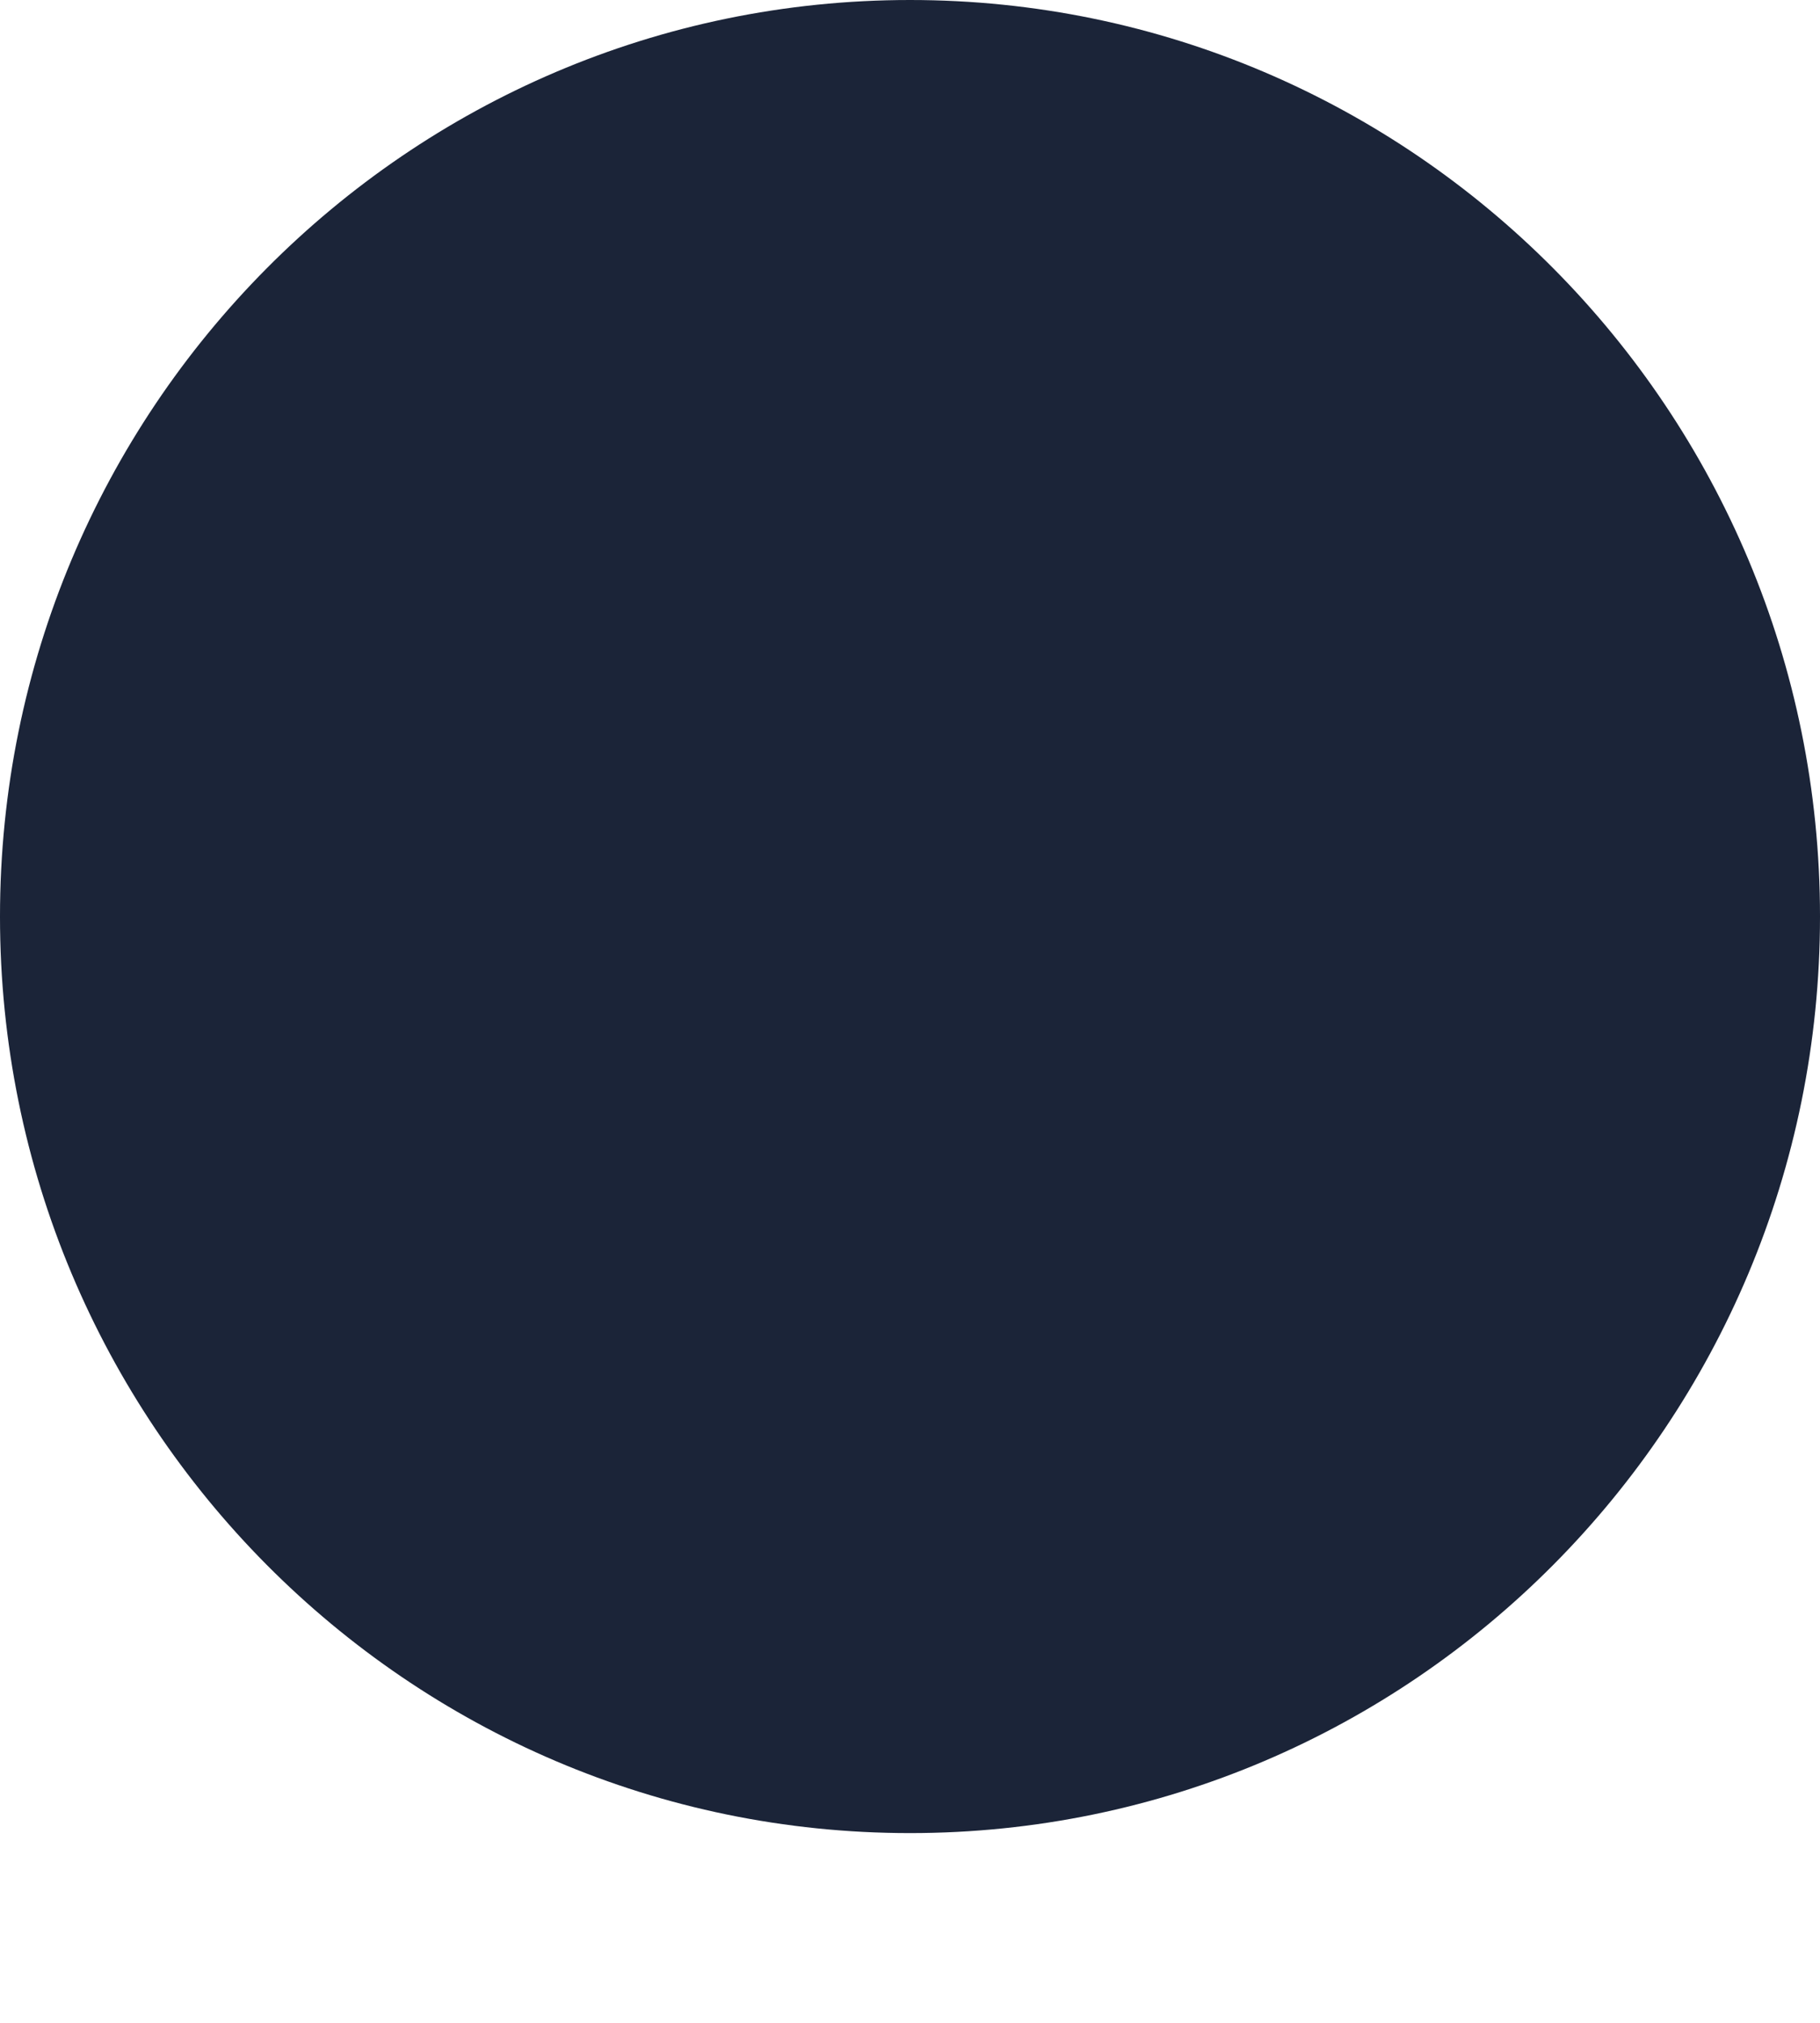 <svg width="9" height="10" viewBox="0 0 9 10" fill="none" xmlns="http://www.w3.org/2000/svg">
<path fill-rule="evenodd" clip-rule="evenodd" d="M4.5 -0C6.985 -0 9 2.029 9 4.531C9 7.034 6.985 9.062 4.5 9.062C2.015 9.062 -1.8e-05 7.034 -1.8e-05 4.531C-1.8e-05 2.029 2.015 -0 4.5 -0Z" fill="#1B2438"/>
</svg>
